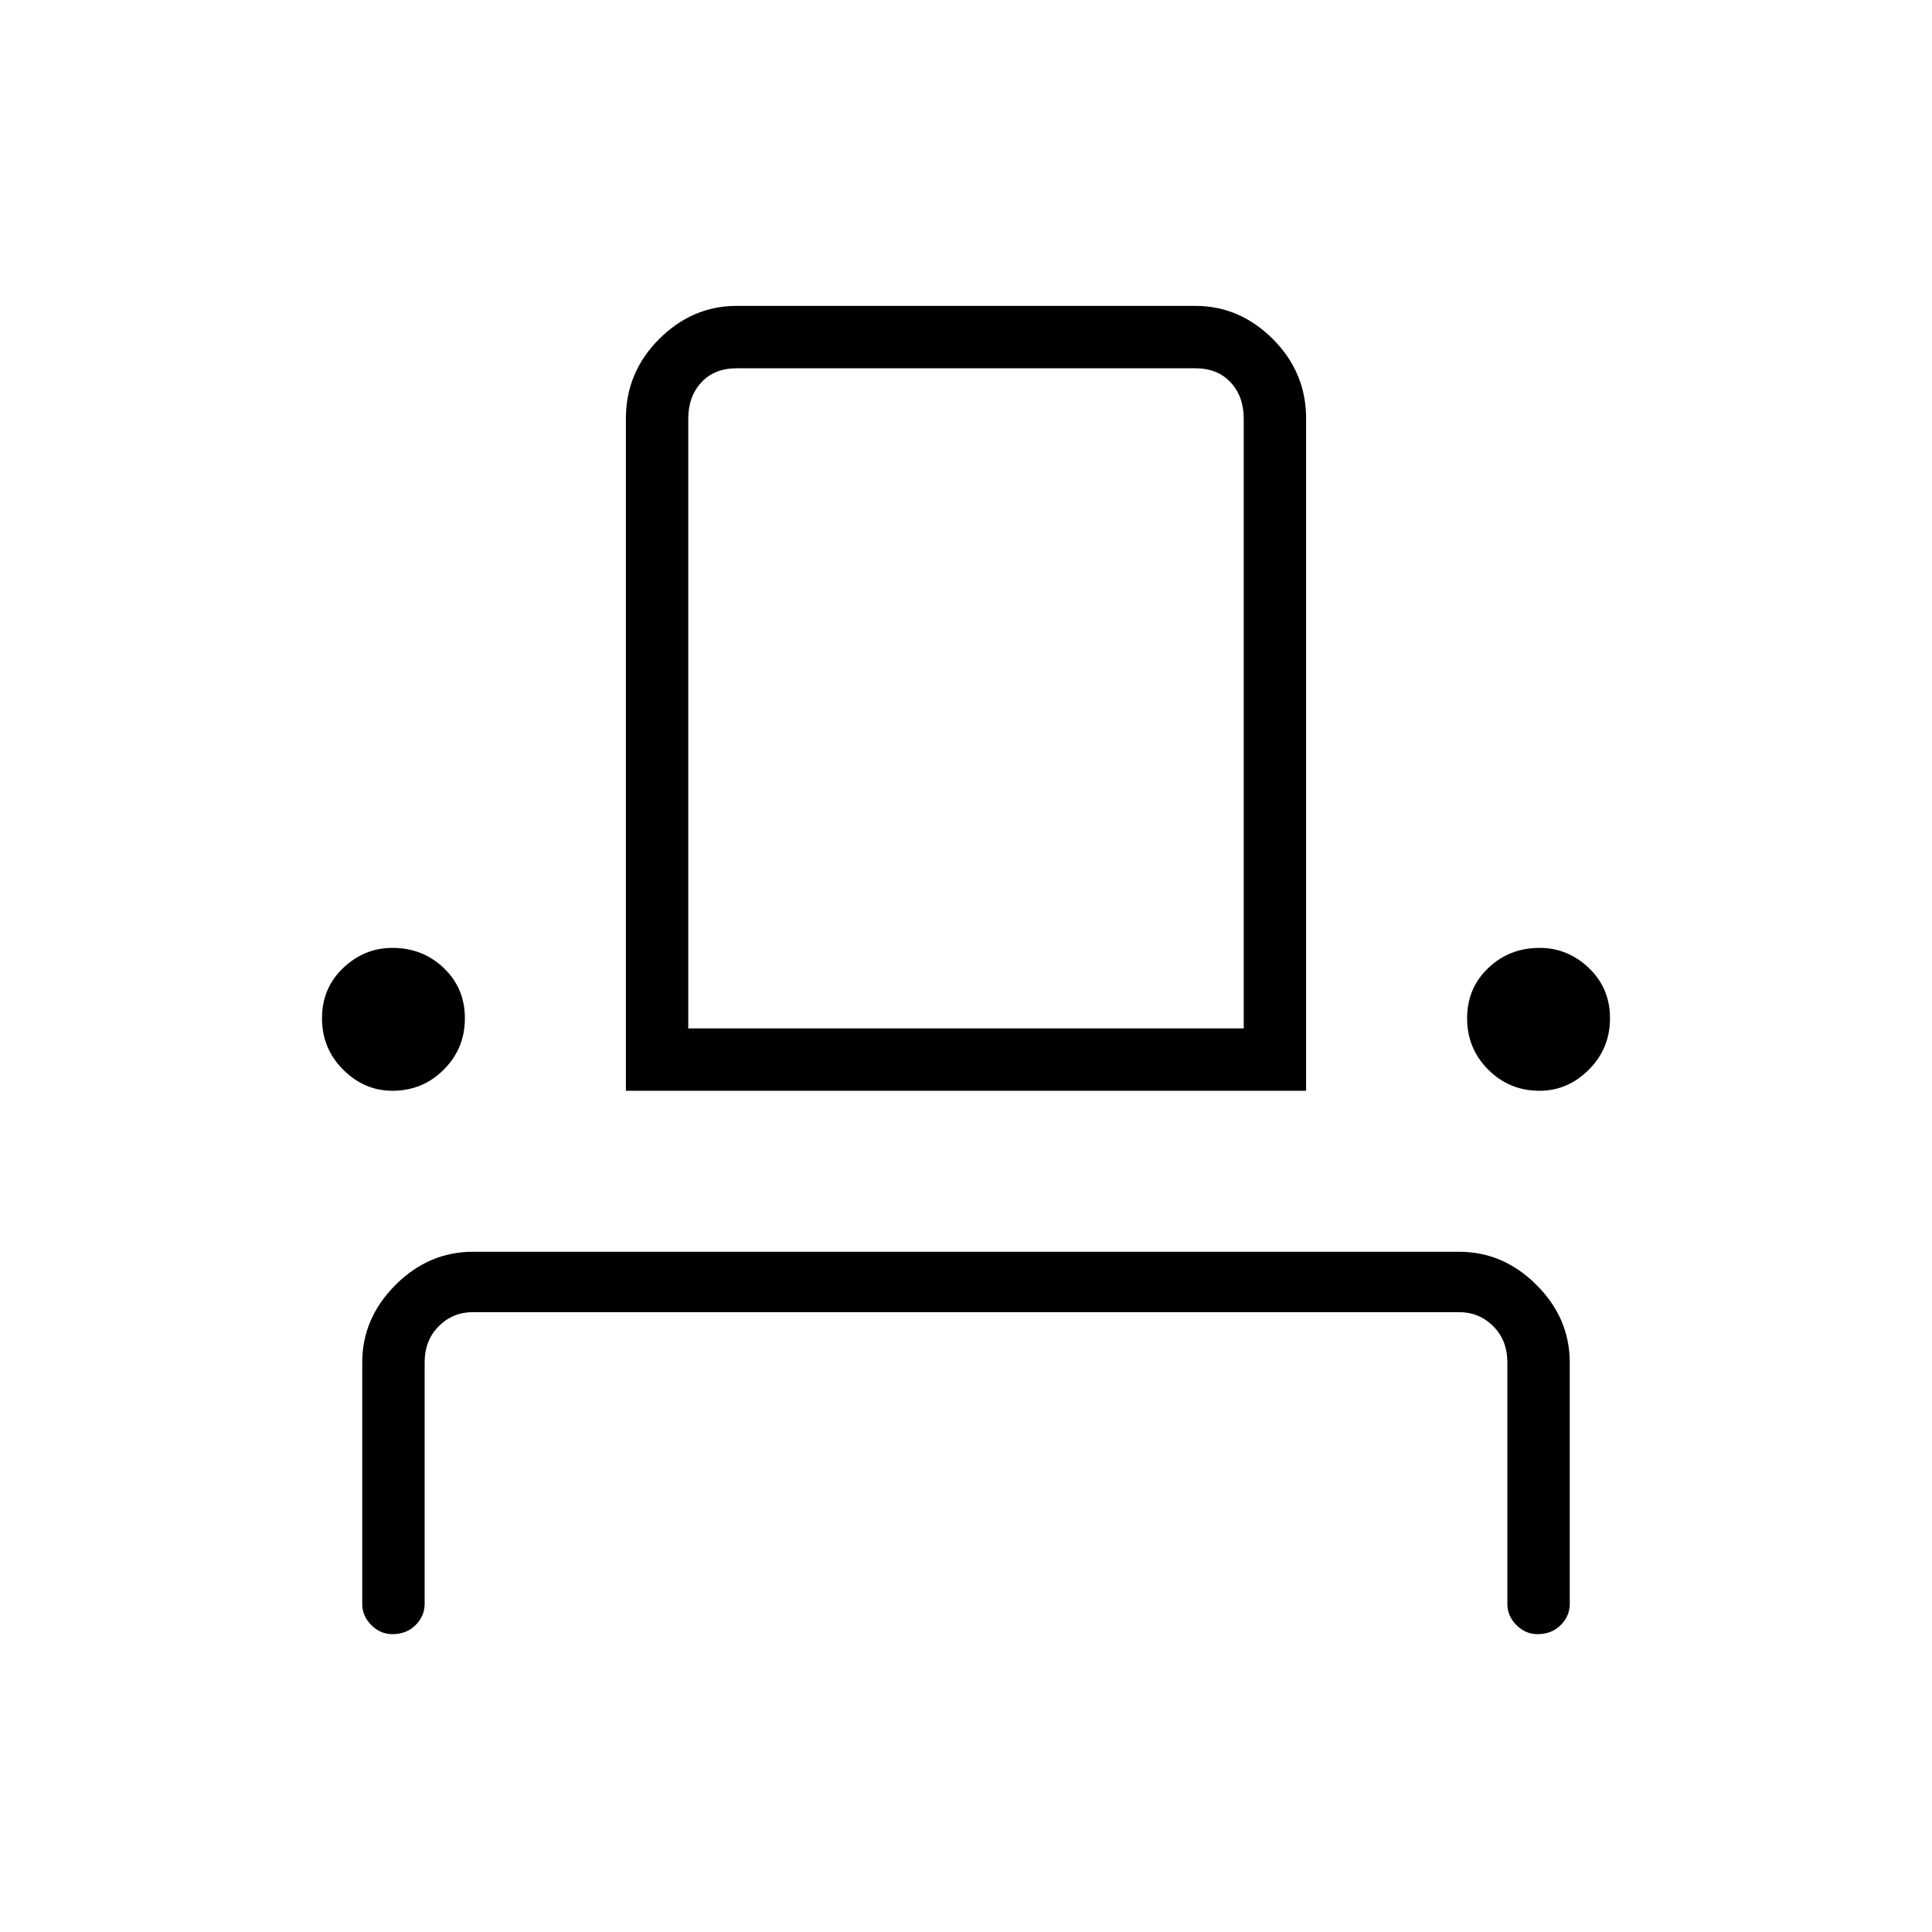 <svg xmlns="http://www.w3.org/2000/svg" width="48" height="48"><path d="M9.75 40.6q-.3 0-.525-.225Q9 40.15 9 39.85v-6q0-1.1.825-1.925t1.925-.825h24.5q1.1 0 1.925.825T39 33.85v6q0 .3-.225.525-.225.225-.575.225-.3 0-.525-.225-.225-.225-.225-.525v-6q0-.55-.35-.9t-.85-.35h-24.5q-.5 0-.85.35t-.35.9v6q0 .3-.225.525-.225.225-.575.225zm0-13.5q-.7 0-1.225-.525Q8 26.05 8 25.3q0-.75.525-1.25t1.225-.5q.75 0 1.275.5.525.5.525 1.25t-.525 1.275q-.525.525-1.275.525zm5.8 0V10.4q0-1.15.825-1.975Q17.2 7.6 18.3 7.6h11.4q1.1 0 1.925.825t.825 1.975v16.7zm22.7 0q-.75 0-1.275-.525-.525-.525-.525-1.275 0-.75.525-1.25t1.275-.5q.7 0 1.225.5.525.5.525 1.25t-.525 1.275q-.525.525-1.225.525zM17.1 25.55h13.8V10.4q0-.55-.325-.9t-.875-.35H18.3q-.55 0-.875.35-.325.35-.325.9zm0 0h13.8z"/></svg>